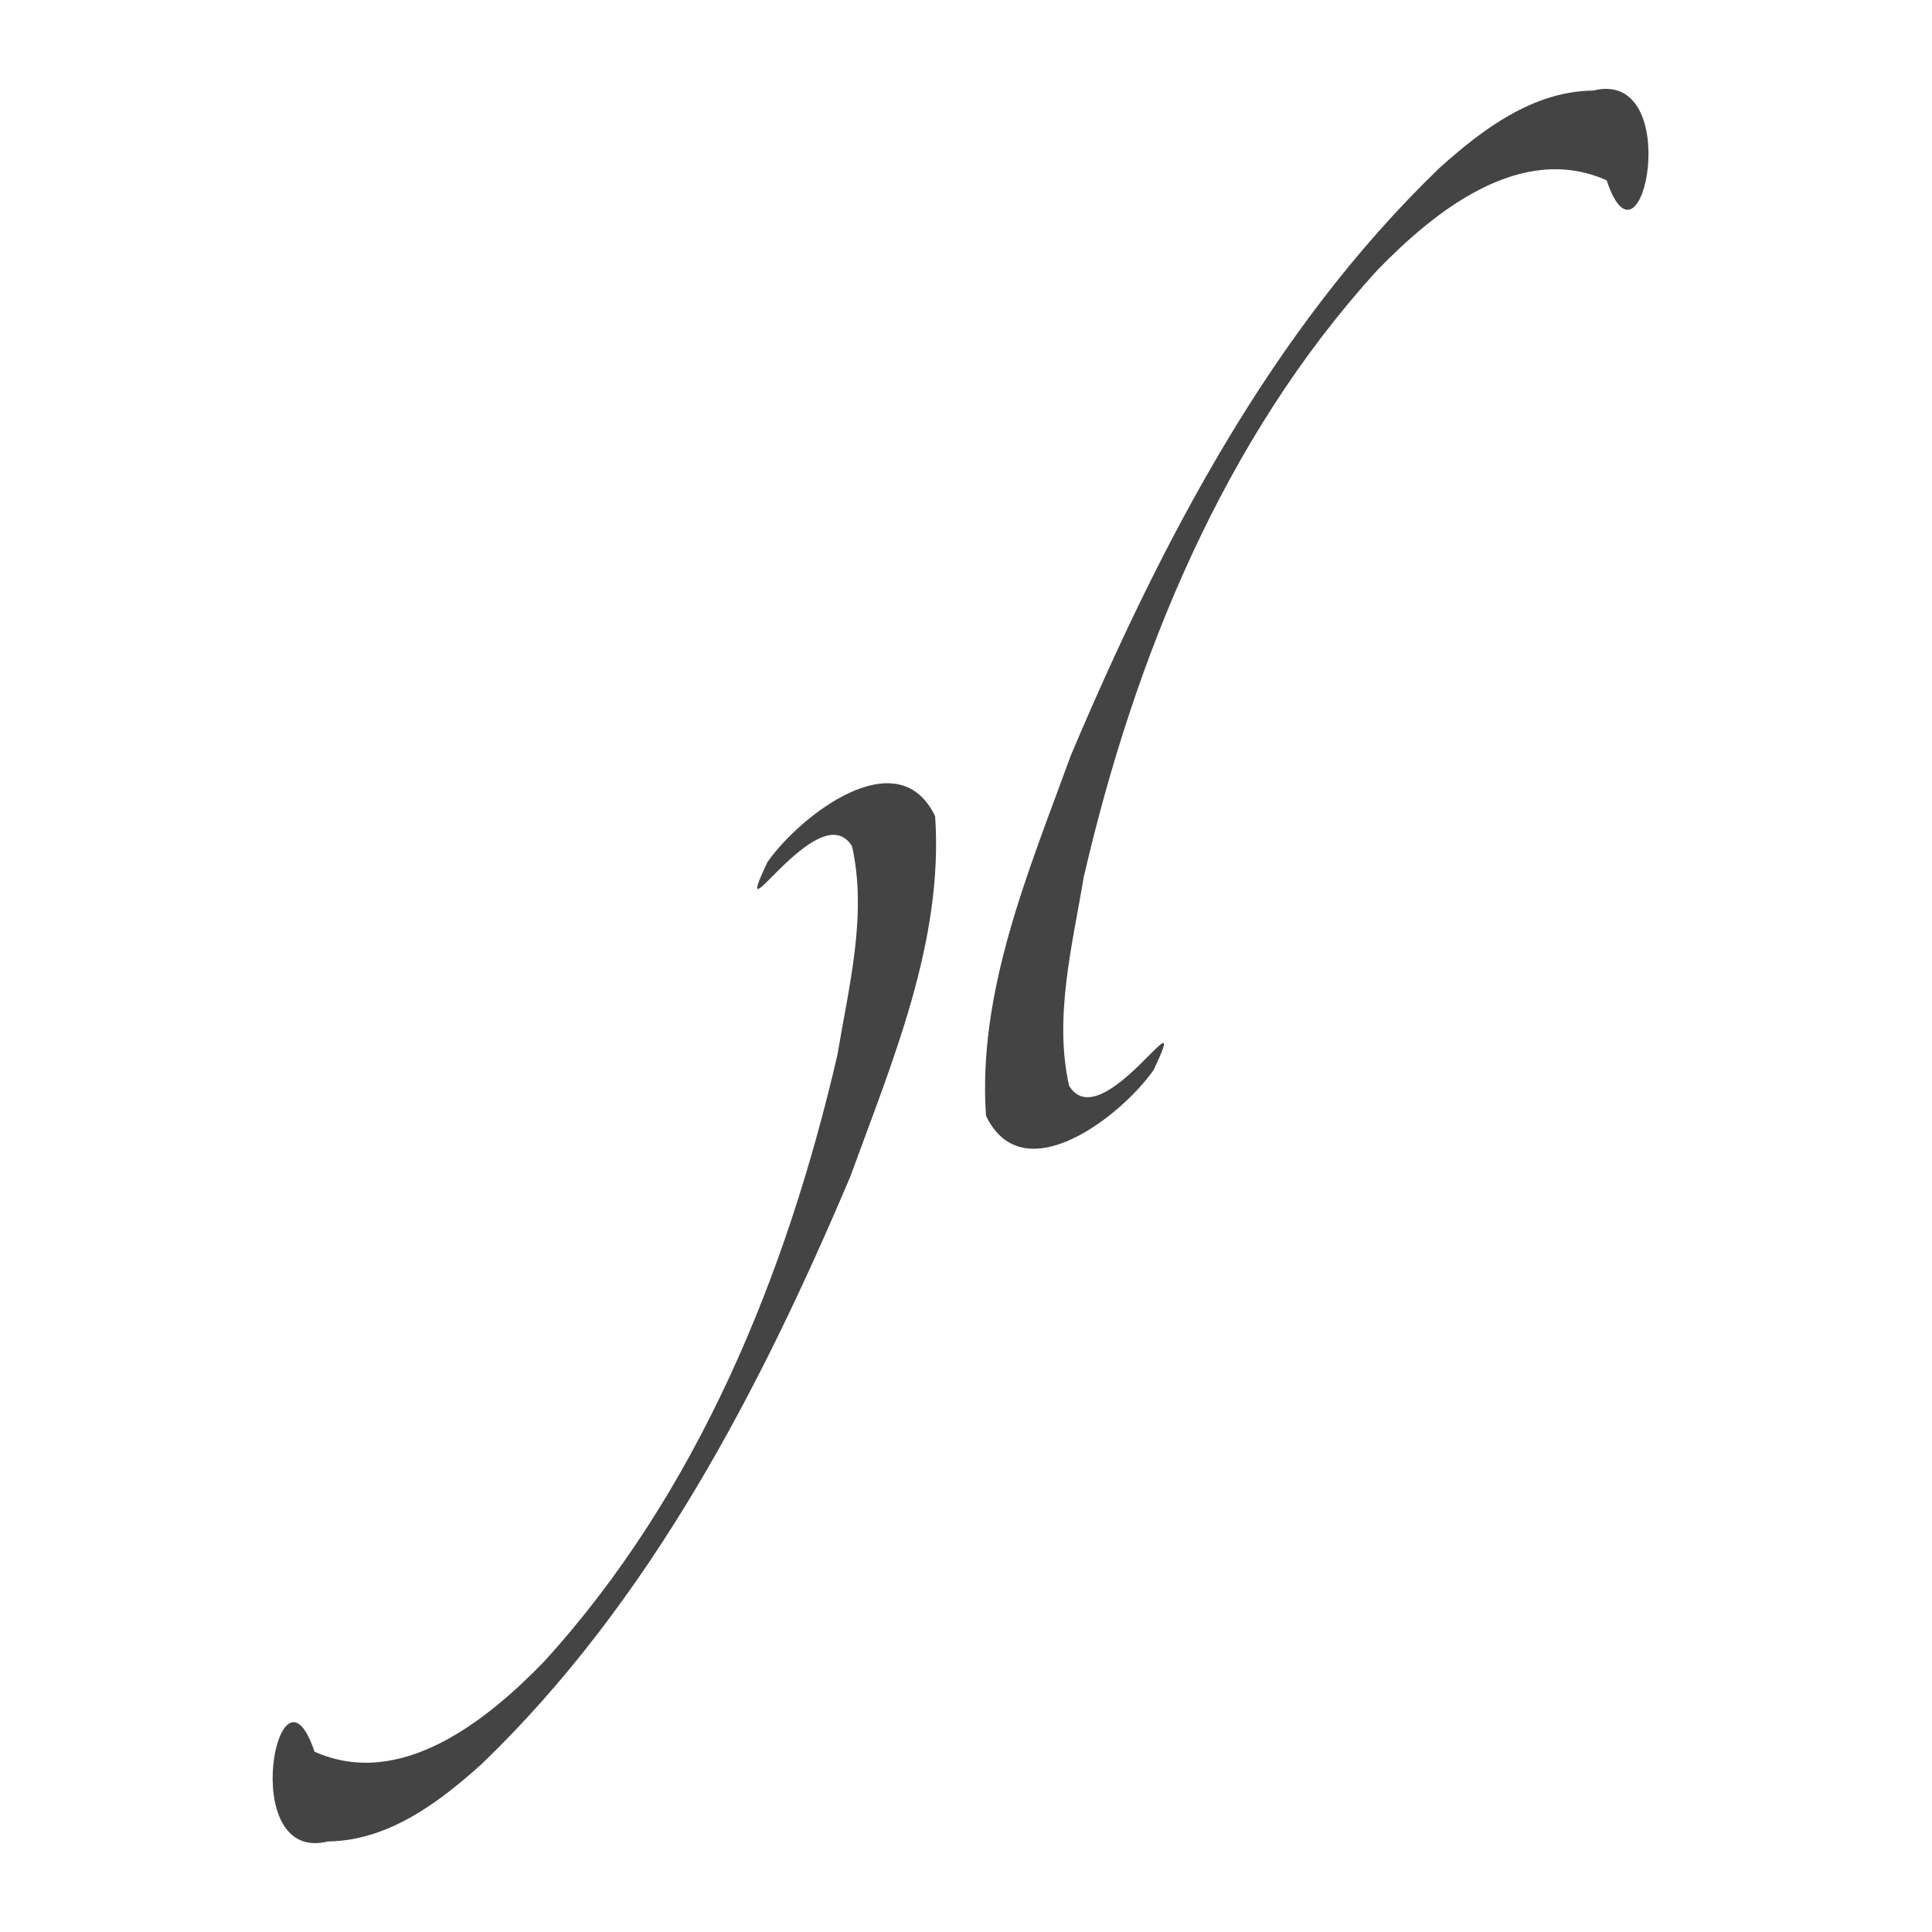 <?xml version="1.0" encoding="UTF-8" standalone="no"?>
<svg
   width="32px"
   height="32px"
   viewBox="0 0 32 32"
   version="1.1"
   id="svg10"
   sodipodi:docname="stylus.svg"
   xmlns:inkscape="http://www.inkscape.org/namespaces/inkscape"
   xmlns:sodipodi="http://sodipodi.sourceforge.net/DTD/sodipodi-0.dtd"
   xmlns="http://www.w3.org/2000/svg"
   xmlns:svg="http://www.w3.org/2000/svg">
  <sodipodi:namedview
     id="namedview12"
     pagecolor="#ffffff"
     bordercolor="#666666"
     borderopacity="1.0"
     inkscape:pageshadow="2"
     inkscape:pageopacity="0.0"
     inkscape:pagecheckerboard="0" />
  <!-- Generator: Sketch 49.1 (51147) - http://www.bohemiancoding.com/sketch -->
  <title
     id="title2">stylus</title>
  <desc
     id="desc4">Created with Sketch.</desc>
  <defs
     id="defs6" />
  <g
     id="stylus"
     stroke="none"
     stroke-width="1"
     fill="none"
     fill-rule="evenodd">
    <path
       d="m 26.387,1.5 c 1.53,-0.379 0.814,3.255 0.224,1.487 -1.421,-0.636 -2.848,0.507 -3.797,1.487 -2.546,2.79 -4.022,6.412 -4.864,10.054 -0.188,1.13 -0.498,2.323 -0.242,3.457 0.543,0.883 2.082,-1.705 1.4,-0.263 -0.537,0.766 -2.164,2.04 -2.777,0.758 -0.141,-2.068 0.711,-4.058 1.405,-5.967 C 19.229,8.987 21.052,5.469 23.839,2.785 24.548,2.146 25.389,1.511 26.387,1.5 Z M 5.433,30.5 C 3.903,30.88 4.619,27.244 5.209,29.013 6.629,29.648 8.056,28.506 9.006,27.527 11.552,24.737 13.028,21.114 13.87,17.473 c 0.188,-1.13 0.498,-2.323 0.242,-3.457 -0.543,-0.883 -2.082,1.705 -1.4,0.262 0.537,-0.767 2.164,-2.04 2.777,-0.758 0.141,2.068 -0.71,4.058 -1.405,5.967 -1.494,3.526 -3.316,7.044 -6.103,9.728 C 7.272,29.854 6.433,30.488 5.433,30.5 Z"
       id="path5138"
       fill="#444444"
       fill-rule="nonzero" />
  </g>
</svg>
